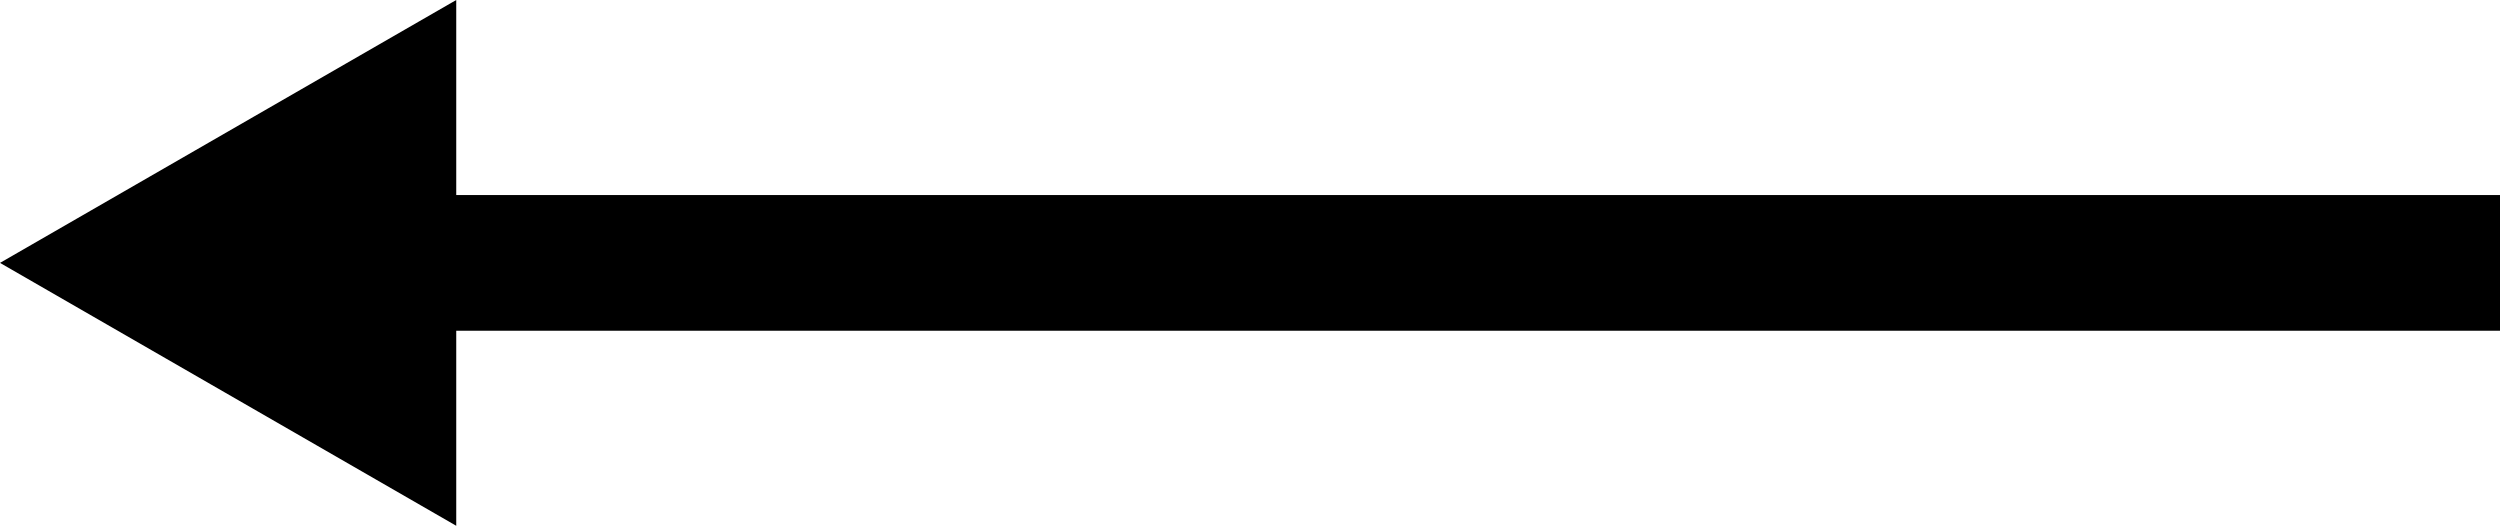 <?xml version="1.0" encoding="UTF-8" standalone="no"?>
<svg xmlns:ffdec="https://www.free-decompiler.com/flash" xmlns:xlink="http://www.w3.org/1999/xlink" ffdec:objectType="shape" height="15.5px" width="73.7px" xmlns="http://www.w3.org/2000/svg">
  <g transform="matrix(1.0, 0.0, 0.0, 1.0, -12.05, -24.45)">
    <path d="M85.75 30.2 L85.75 34.2 18.15 34.2 18.15 30.2 85.75 30.2" fill="#000000" fill-rule="evenodd" stroke="none"/>
    <path d="M25.5 39.95 L12.05 32.2 25.5 24.45 25.5 39.95" fill="#000000" fill-rule="evenodd" stroke="none"/>
  </g>
</svg>
